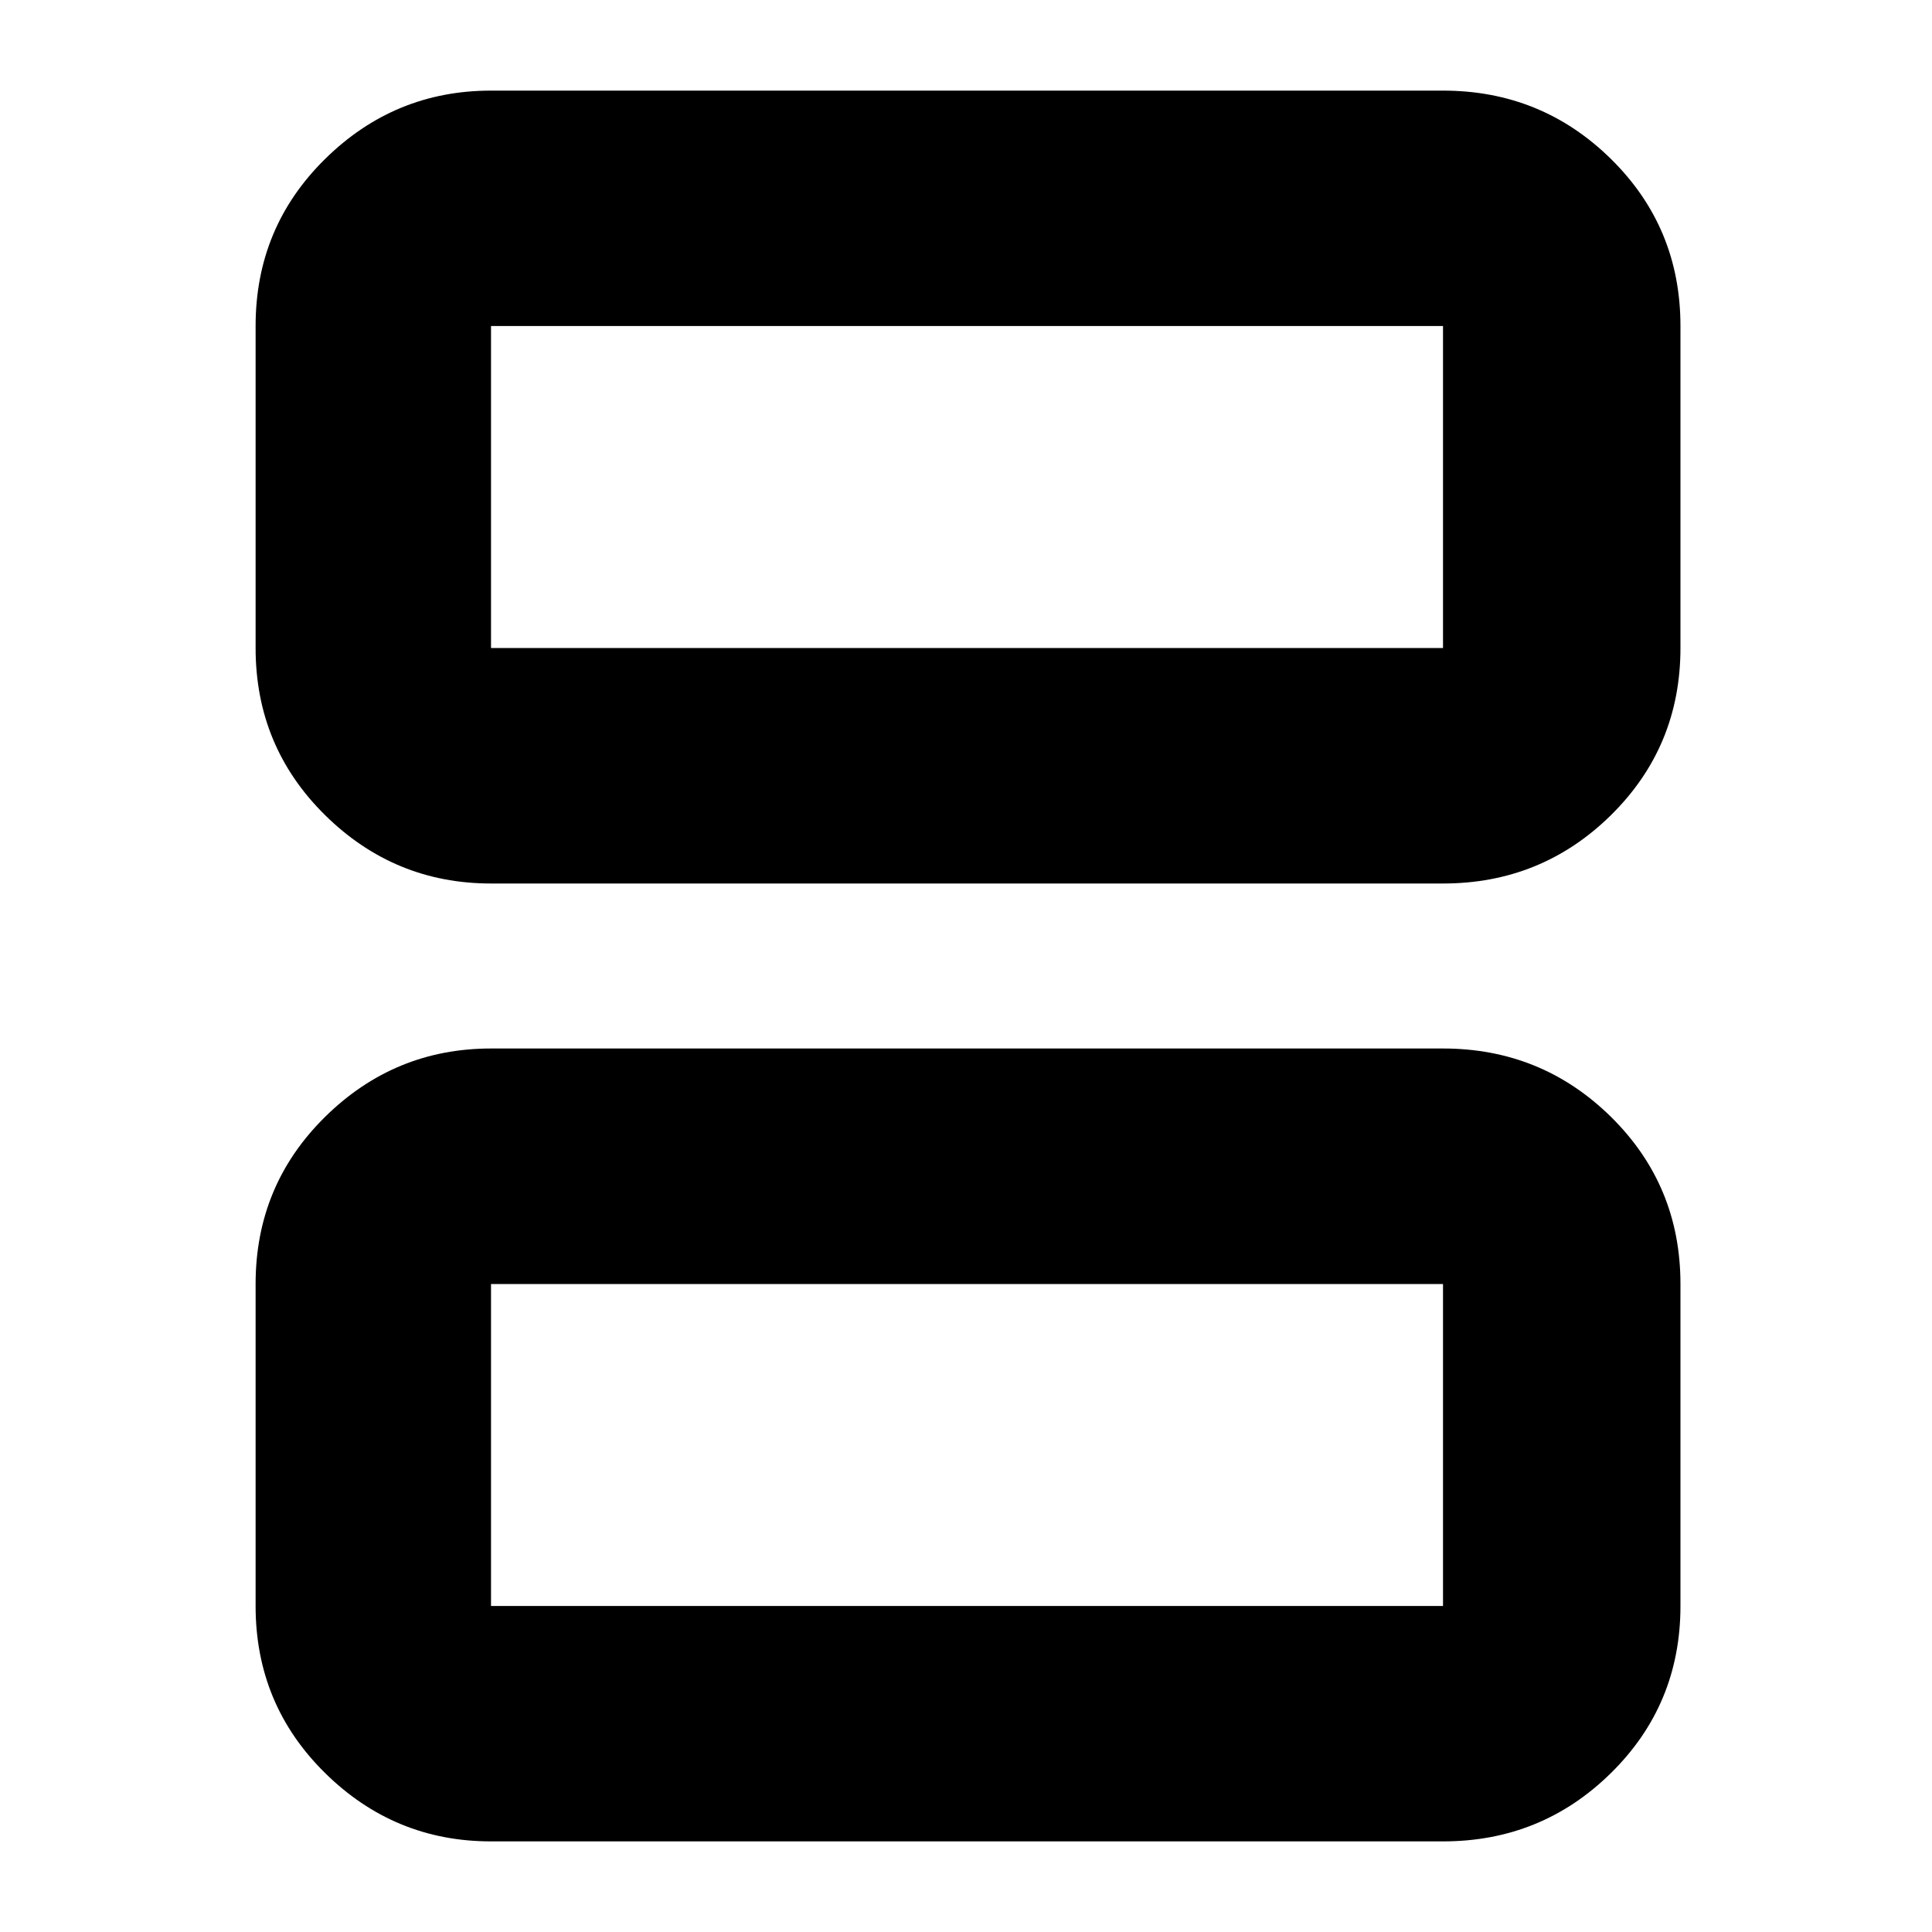 <svg xmlns="http://www.w3.org/2000/svg" height="20" width="20"><path d="M5.083 6.708H14.938Q14.938 6.708 14.938 6.708Q14.938 6.708 14.938 6.708V3.375Q14.938 3.375 14.938 3.375Q14.938 3.375 14.938 3.375H5.083Q5.083 3.375 5.083 3.375Q5.083 3.375 5.083 3.375V6.708Q5.083 6.708 5.083 6.708Q5.083 6.708 5.083 6.708ZM5.083 9.146Q4.083 9.146 3.365 8.438Q2.646 7.729 2.646 6.708V3.375Q2.646 2.354 3.365 1.646Q4.083 0.938 5.083 0.938H14.938Q15.958 0.938 16.677 1.646Q17.396 2.354 17.396 3.375V6.708Q17.396 7.729 16.677 8.438Q15.958 9.146 14.938 9.146ZM5.083 16.625H14.938Q14.938 16.625 14.938 16.625Q14.938 16.625 14.938 16.625V13.292Q14.938 13.292 14.938 13.292Q14.938 13.292 14.938 13.292H5.083Q5.083 13.292 5.083 13.292Q5.083 13.292 5.083 13.292V16.625Q5.083 16.625 5.083 16.625Q5.083 16.625 5.083 16.625ZM5.083 19.062Q4.083 19.062 3.365 18.354Q2.646 17.646 2.646 16.625V13.292Q2.646 12.271 3.365 11.562Q4.083 10.854 5.083 10.854H14.938Q15.958 10.854 16.677 11.562Q17.396 12.271 17.396 13.292V16.625Q17.396 17.646 16.677 18.354Q15.958 19.062 14.938 19.062ZM5.083 6.708Q5.083 6.708 5.083 6.708Q5.083 6.708 5.083 6.708V3.375Q5.083 3.375 5.083 3.375Q5.083 3.375 5.083 3.375Q5.083 3.375 5.083 3.375Q5.083 3.375 5.083 3.375V6.708Q5.083 6.708 5.083 6.708Q5.083 6.708 5.083 6.708ZM5.083 16.625Q5.083 16.625 5.083 16.625Q5.083 16.625 5.083 16.625V13.292Q5.083 13.292 5.083 13.292Q5.083 13.292 5.083 13.292Q5.083 13.292 5.083 13.292Q5.083 13.292 5.083 13.292V16.625Q5.083 16.625 5.083 16.625Q5.083 16.625 5.083 16.625Z"/></svg>